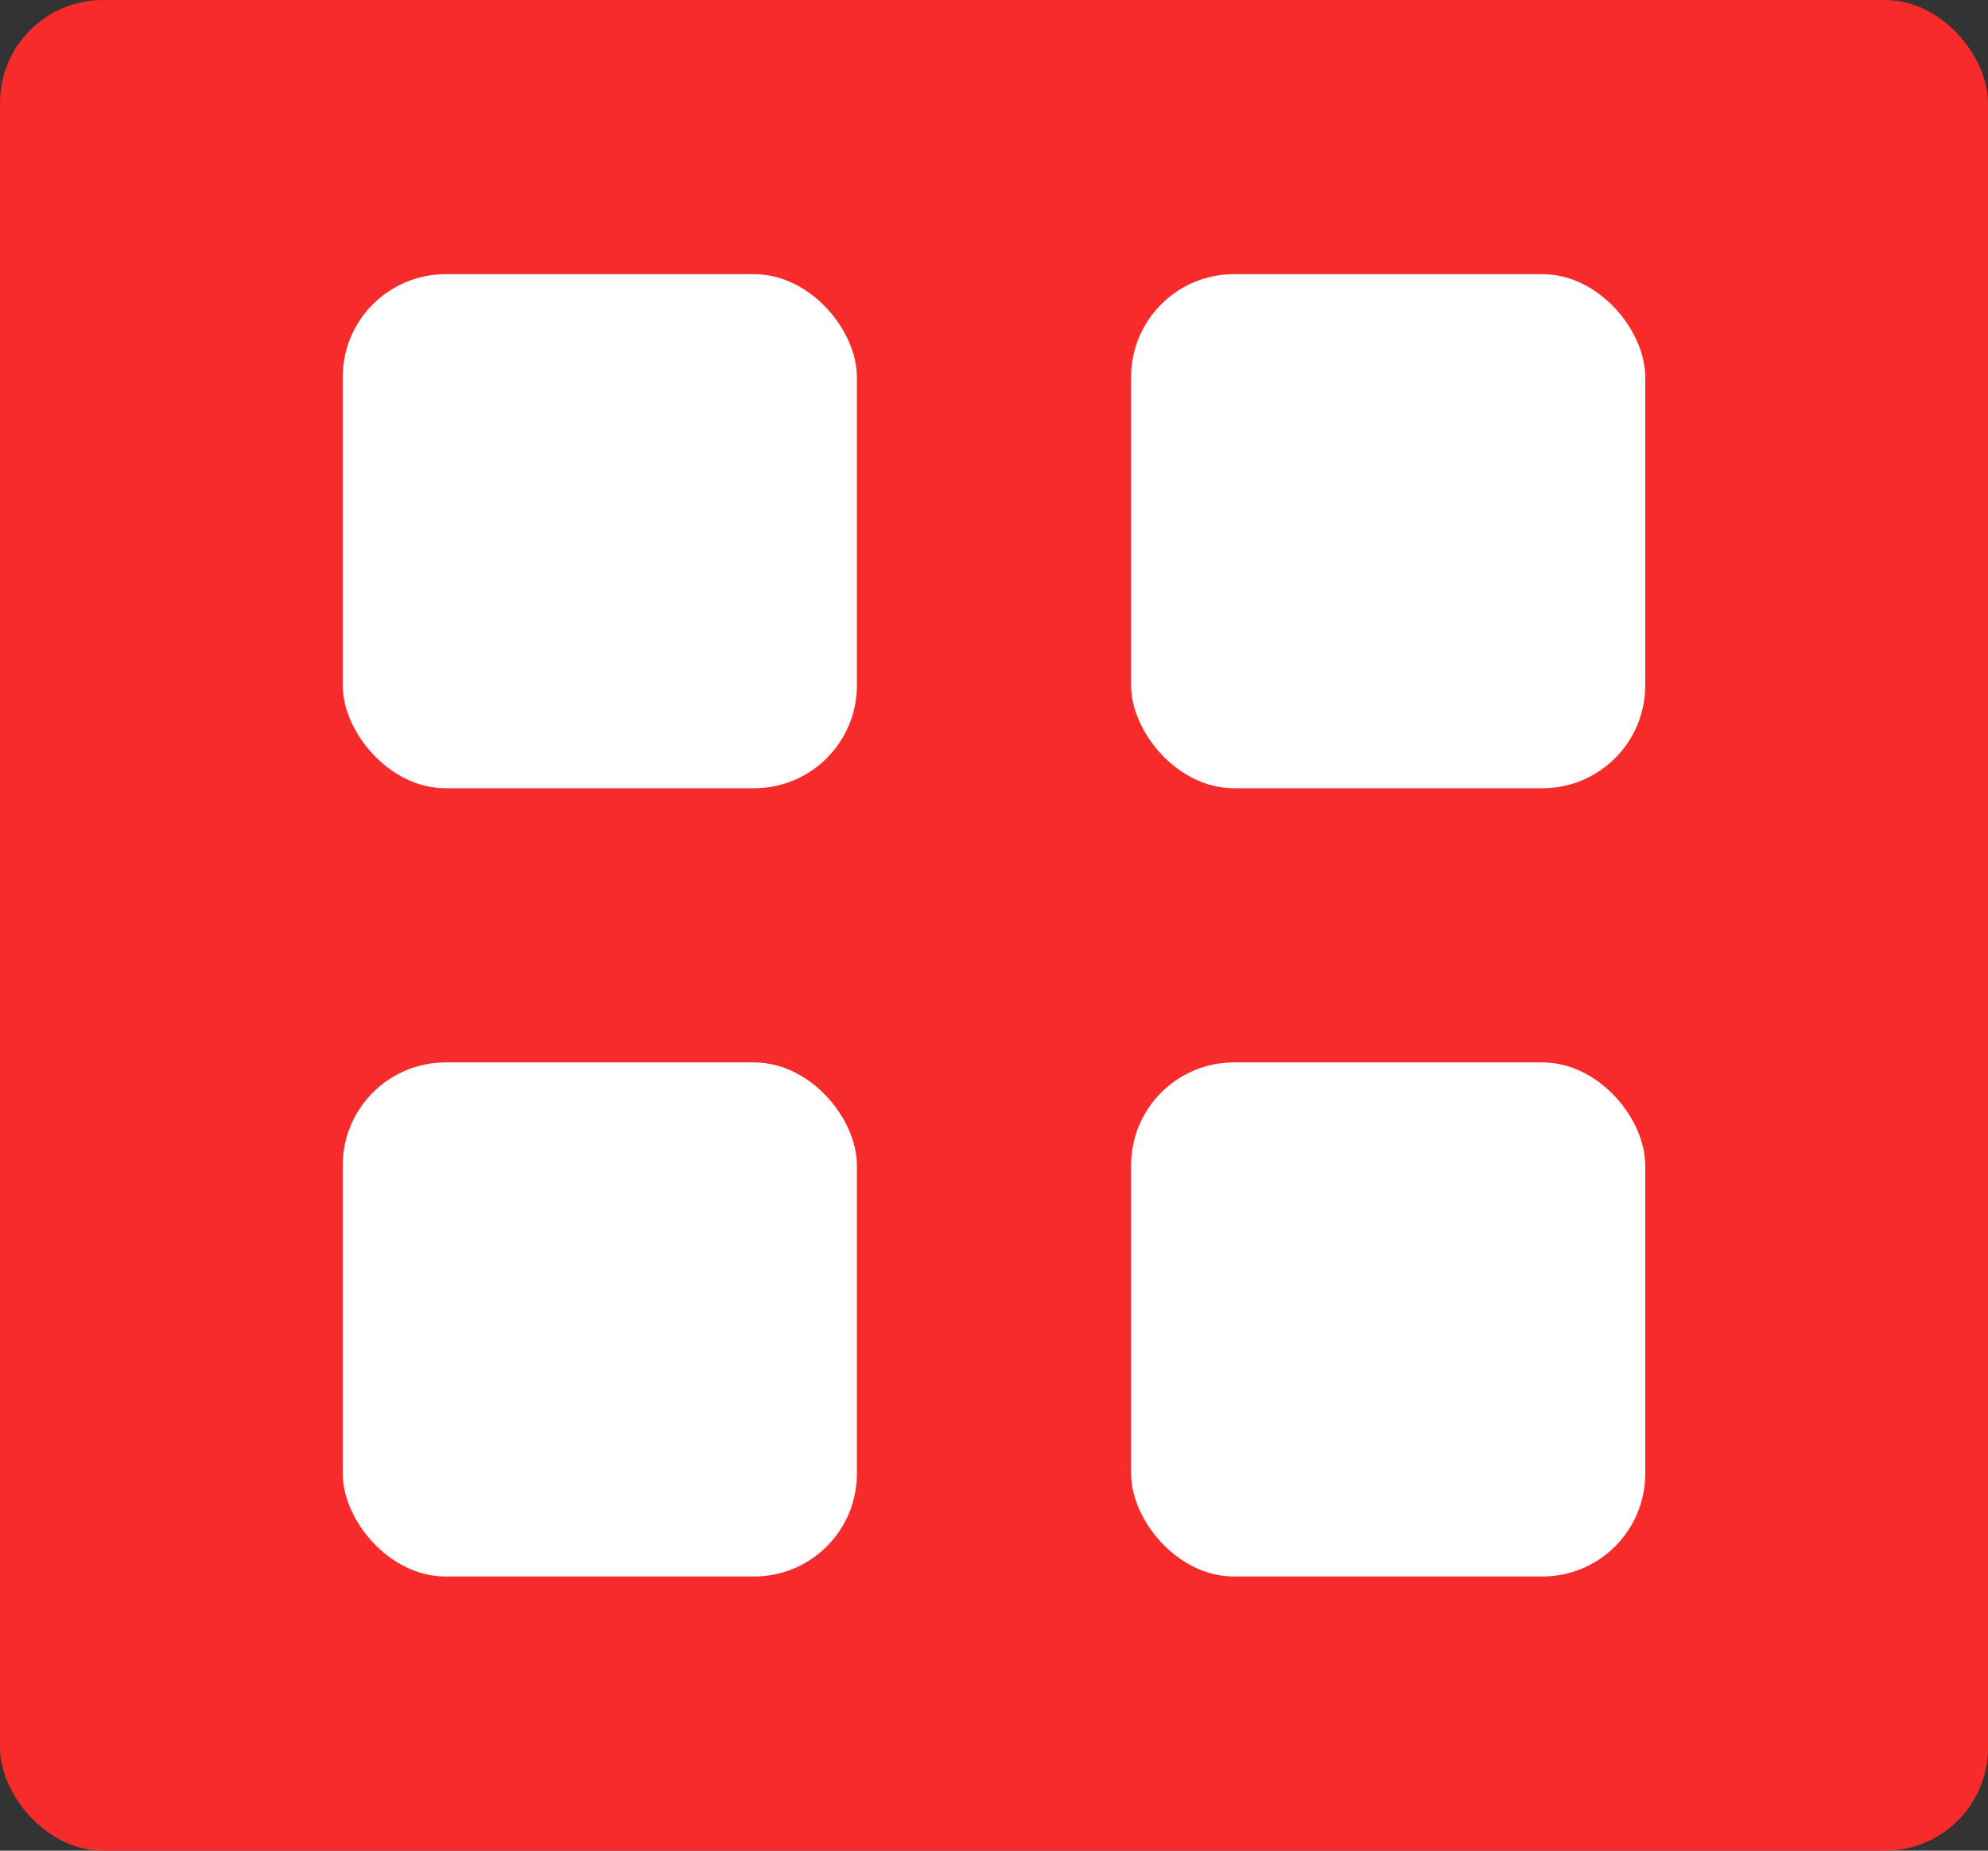 <svg width="58" height="54" viewBox="0 0 58 54" xmlns="http://www.w3.org/2000/svg"><rect x="0" y="0" width="58" height="54" fill="#333333" stroke="none"/><title>Group 9</title><g fill="none" fill-rule="evenodd"><rect fill="#F82B2B" width="58" height="54" rx="3"/><rect fill="#FFF" x="33" y="8" width="15" height="15" rx="3"/><rect fill="#FFF" x="33" y="31" width="15" height="15" rx="3"/><rect fill="#FFF" x="10" y="8" width="15" height="15" rx="3"/><rect fill="#FFF" x="10" y="31" width="15" height="15" rx="3"/></g></svg>